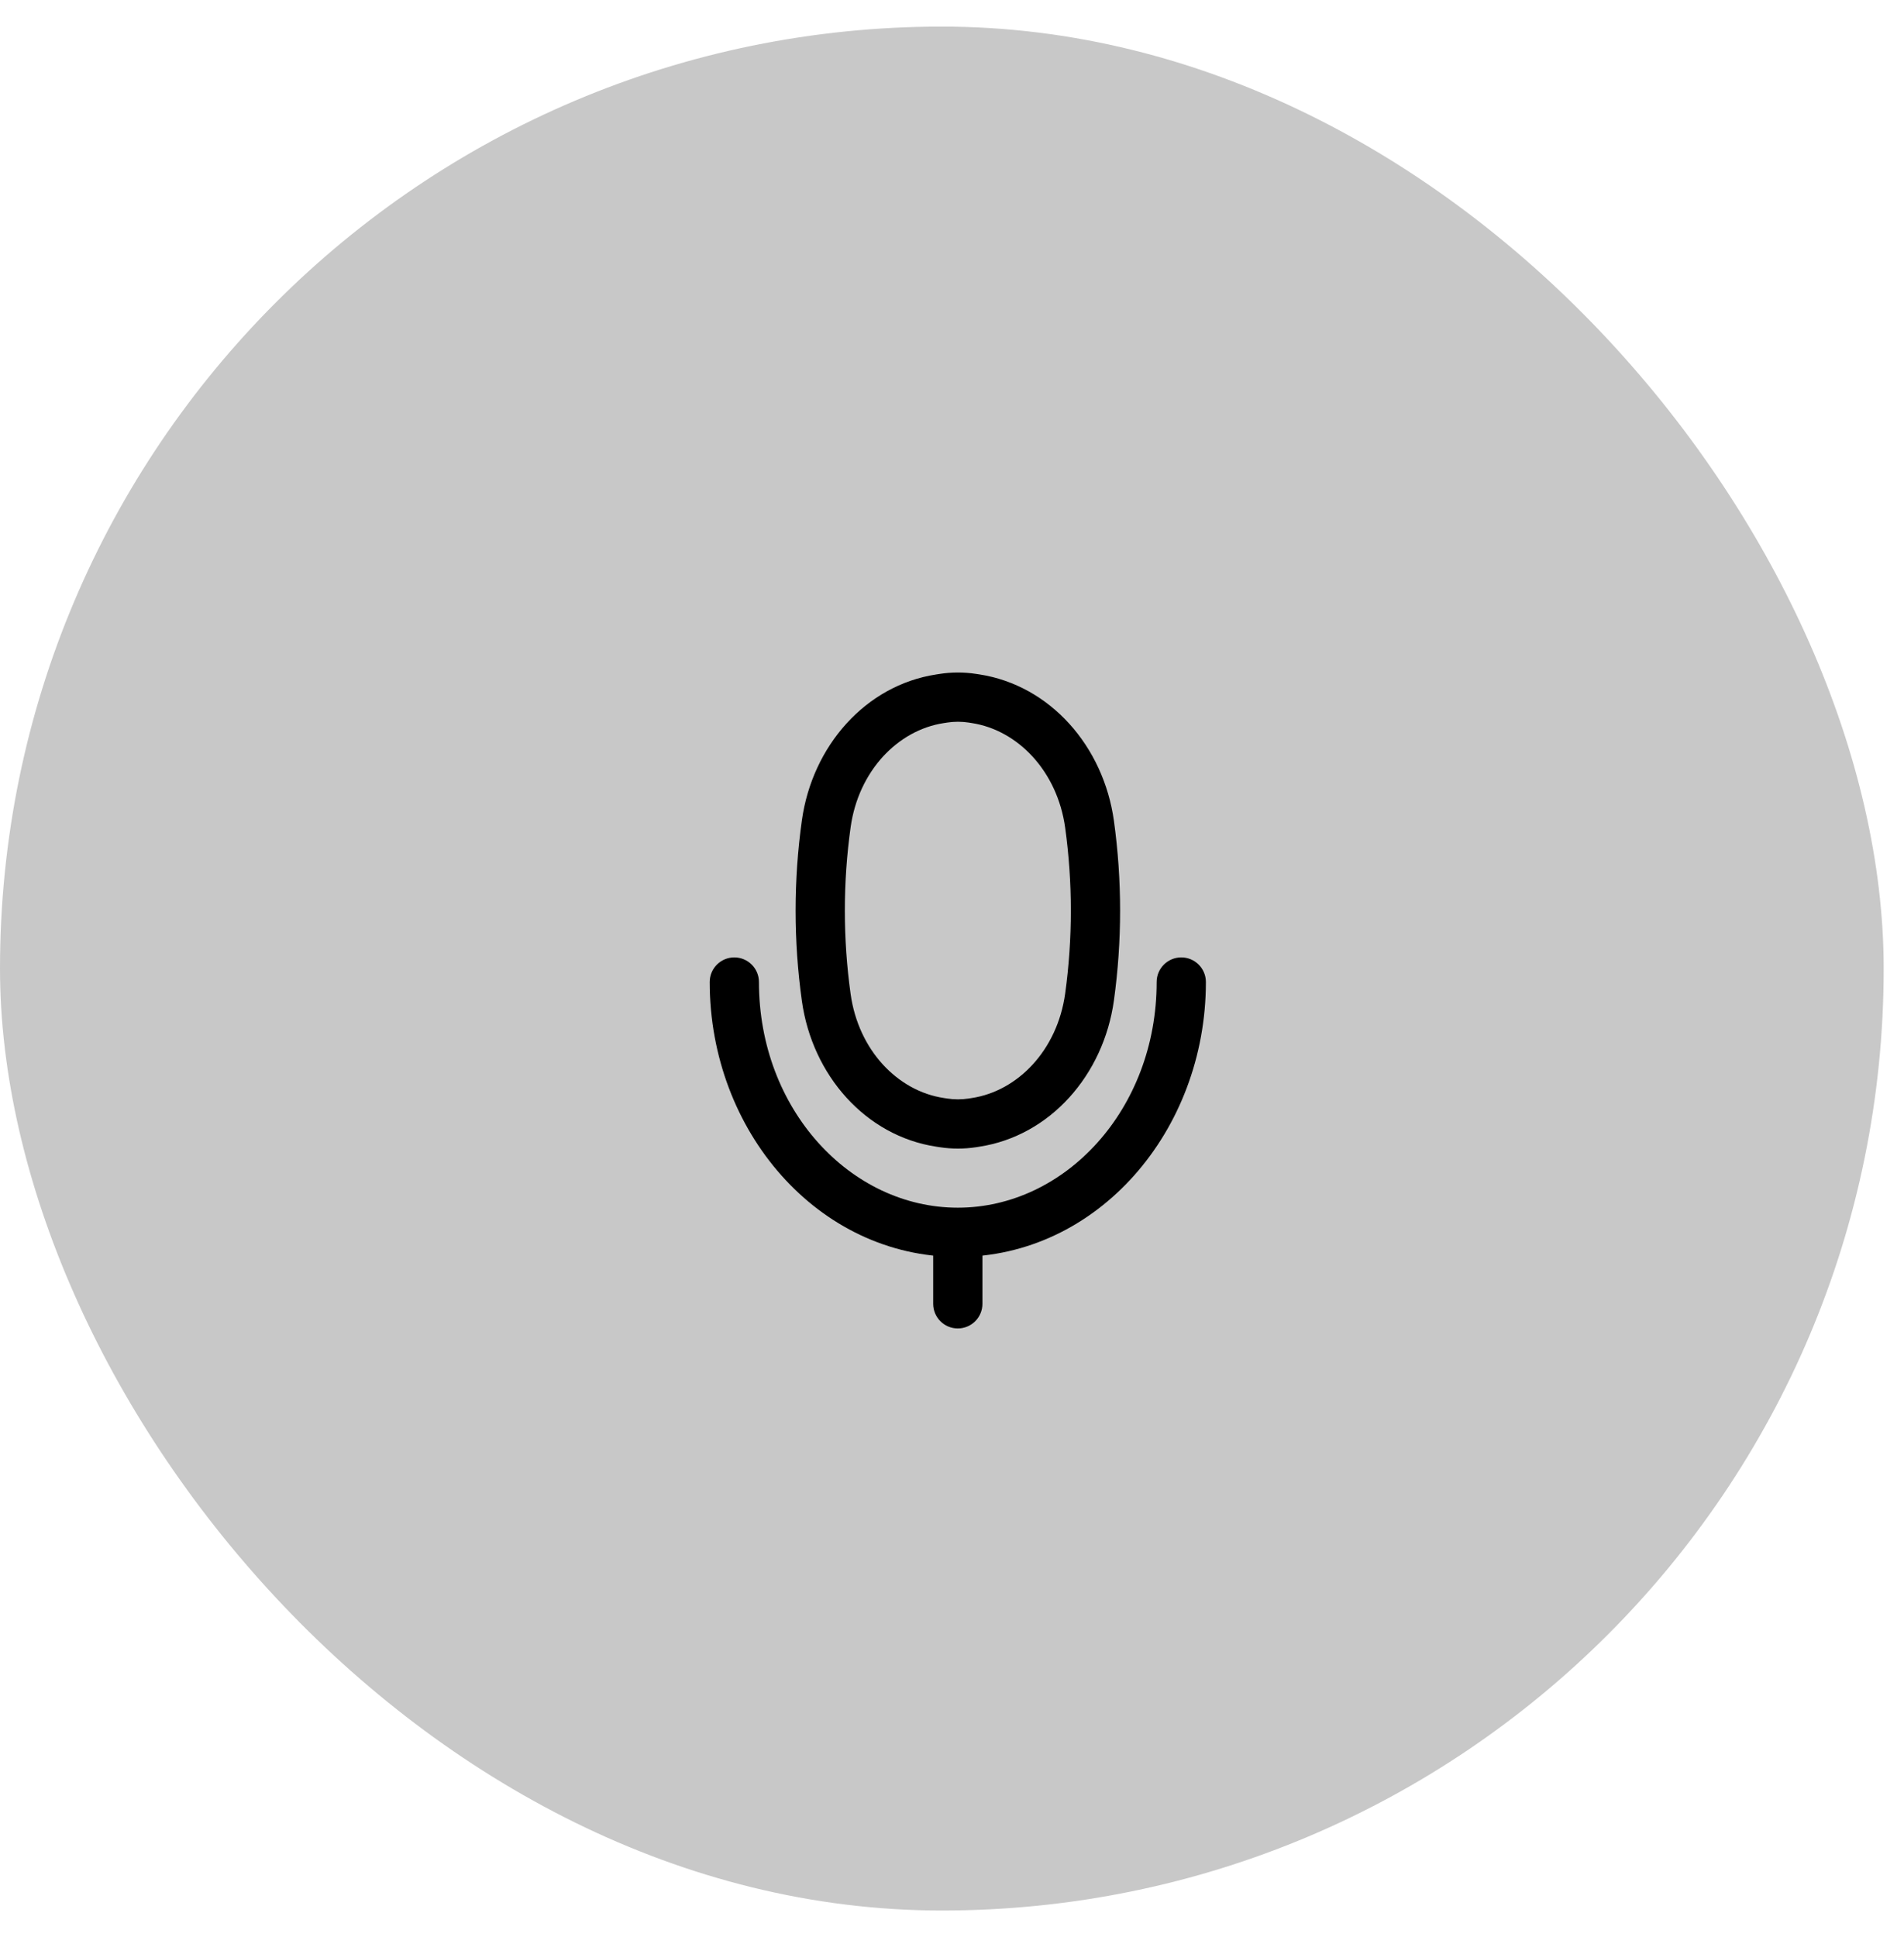 <svg width="58" height="59" viewBox="0 0 58 59" fill="none" xmlns="http://www.w3.org/2000/svg">
<rect y="0.81" width="57.381" height="57.381" rx="28.691" fill="#C8C8C8"/>
<path d="M29.614 34.202L29.726 34.943H29.726L29.614 34.202ZM28.748 34.202L28.86 33.46H28.86L28.748 34.202ZM28.741 21.267L28.627 20.526L28.741 21.267ZM29.62 21.267L29.734 20.526V20.526L29.62 21.267ZM25.169 30.383L24.427 30.487L25.169 30.383ZM25.17 25.09L25.912 25.194L25.17 25.09ZM33.19 25.108L33.933 25.005L33.19 25.108ZM33.19 30.366L32.447 30.263L33.19 30.366ZM29.711 34.187L29.599 33.445L29.599 33.445L29.711 34.187ZM29.715 21.282L29.601 22.023L29.715 21.282ZM28.632 21.284L28.746 22.025L28.632 21.284ZM28.636 34.185L28.523 34.926H28.523L28.636 34.185ZM36.734 29.911C36.734 29.497 36.399 29.161 35.984 29.161C35.57 29.161 35.234 29.497 35.234 29.911H36.734ZM23.119 29.911C23.119 29.497 22.783 29.161 22.369 29.161C21.954 29.161 21.619 29.497 21.619 29.911H23.119ZM28.427 39.712C28.427 40.126 28.762 40.462 29.177 40.462C29.591 40.462 29.927 40.126 29.927 39.712H28.427ZM28.746 22.025L28.855 22.008L28.627 20.526L28.518 20.543L28.746 22.025ZM29.507 22.008L29.601 22.023L29.828 20.54L29.734 20.526L29.507 22.008ZM29.599 33.445L29.502 33.46L29.726 34.943L29.823 34.928L29.599 33.445ZM28.86 33.46L28.748 33.443L28.523 34.926L28.635 34.943L28.86 33.46ZM29.502 33.46C29.289 33.492 29.073 33.492 28.86 33.46L28.635 34.943C28.997 34.998 29.364 34.998 29.726 34.943L29.502 33.46ZM28.855 22.008C29.071 21.975 29.29 21.975 29.507 22.008L29.734 20.526C29.367 20.469 28.994 20.469 28.627 20.526L28.855 22.008ZM25.912 30.279C25.677 28.595 25.677 26.878 25.912 25.194L24.427 24.986C24.172 26.808 24.172 28.665 24.427 30.487L25.912 30.279ZM32.447 25.21C32.678 26.884 32.678 28.589 32.447 30.263L33.933 30.468C34.183 28.658 34.183 26.815 33.933 25.005L32.447 25.21ZM32.447 30.263C32.209 31.981 31.009 33.232 29.599 33.445L29.823 34.928C31.988 34.601 33.619 32.742 33.933 30.468L32.447 30.263ZM33.933 25.005C33.619 22.733 31.991 20.872 29.828 20.54L29.601 22.023C31.01 22.239 32.209 23.493 32.447 25.21L33.933 25.005ZM25.912 25.194C26.151 23.486 27.344 22.24 28.746 22.025L28.518 20.543C26.364 20.873 24.743 22.725 24.427 24.986L25.912 25.194ZM24.427 30.487C24.743 32.75 26.368 34.6 28.523 34.926L28.748 33.443C27.345 33.231 26.151 31.988 25.912 30.279L24.427 30.487ZM35.234 29.911C35.234 33.789 32.445 36.784 29.177 36.784V38.284C33.428 38.284 36.734 34.453 36.734 29.911H35.234ZM29.177 36.784C25.908 36.784 23.119 33.789 23.119 29.911H21.619C21.619 34.453 24.925 38.284 29.177 38.284V36.784ZM28.427 37.534V39.712H29.927V37.534H28.427Z" fill="black"/>
</svg>
